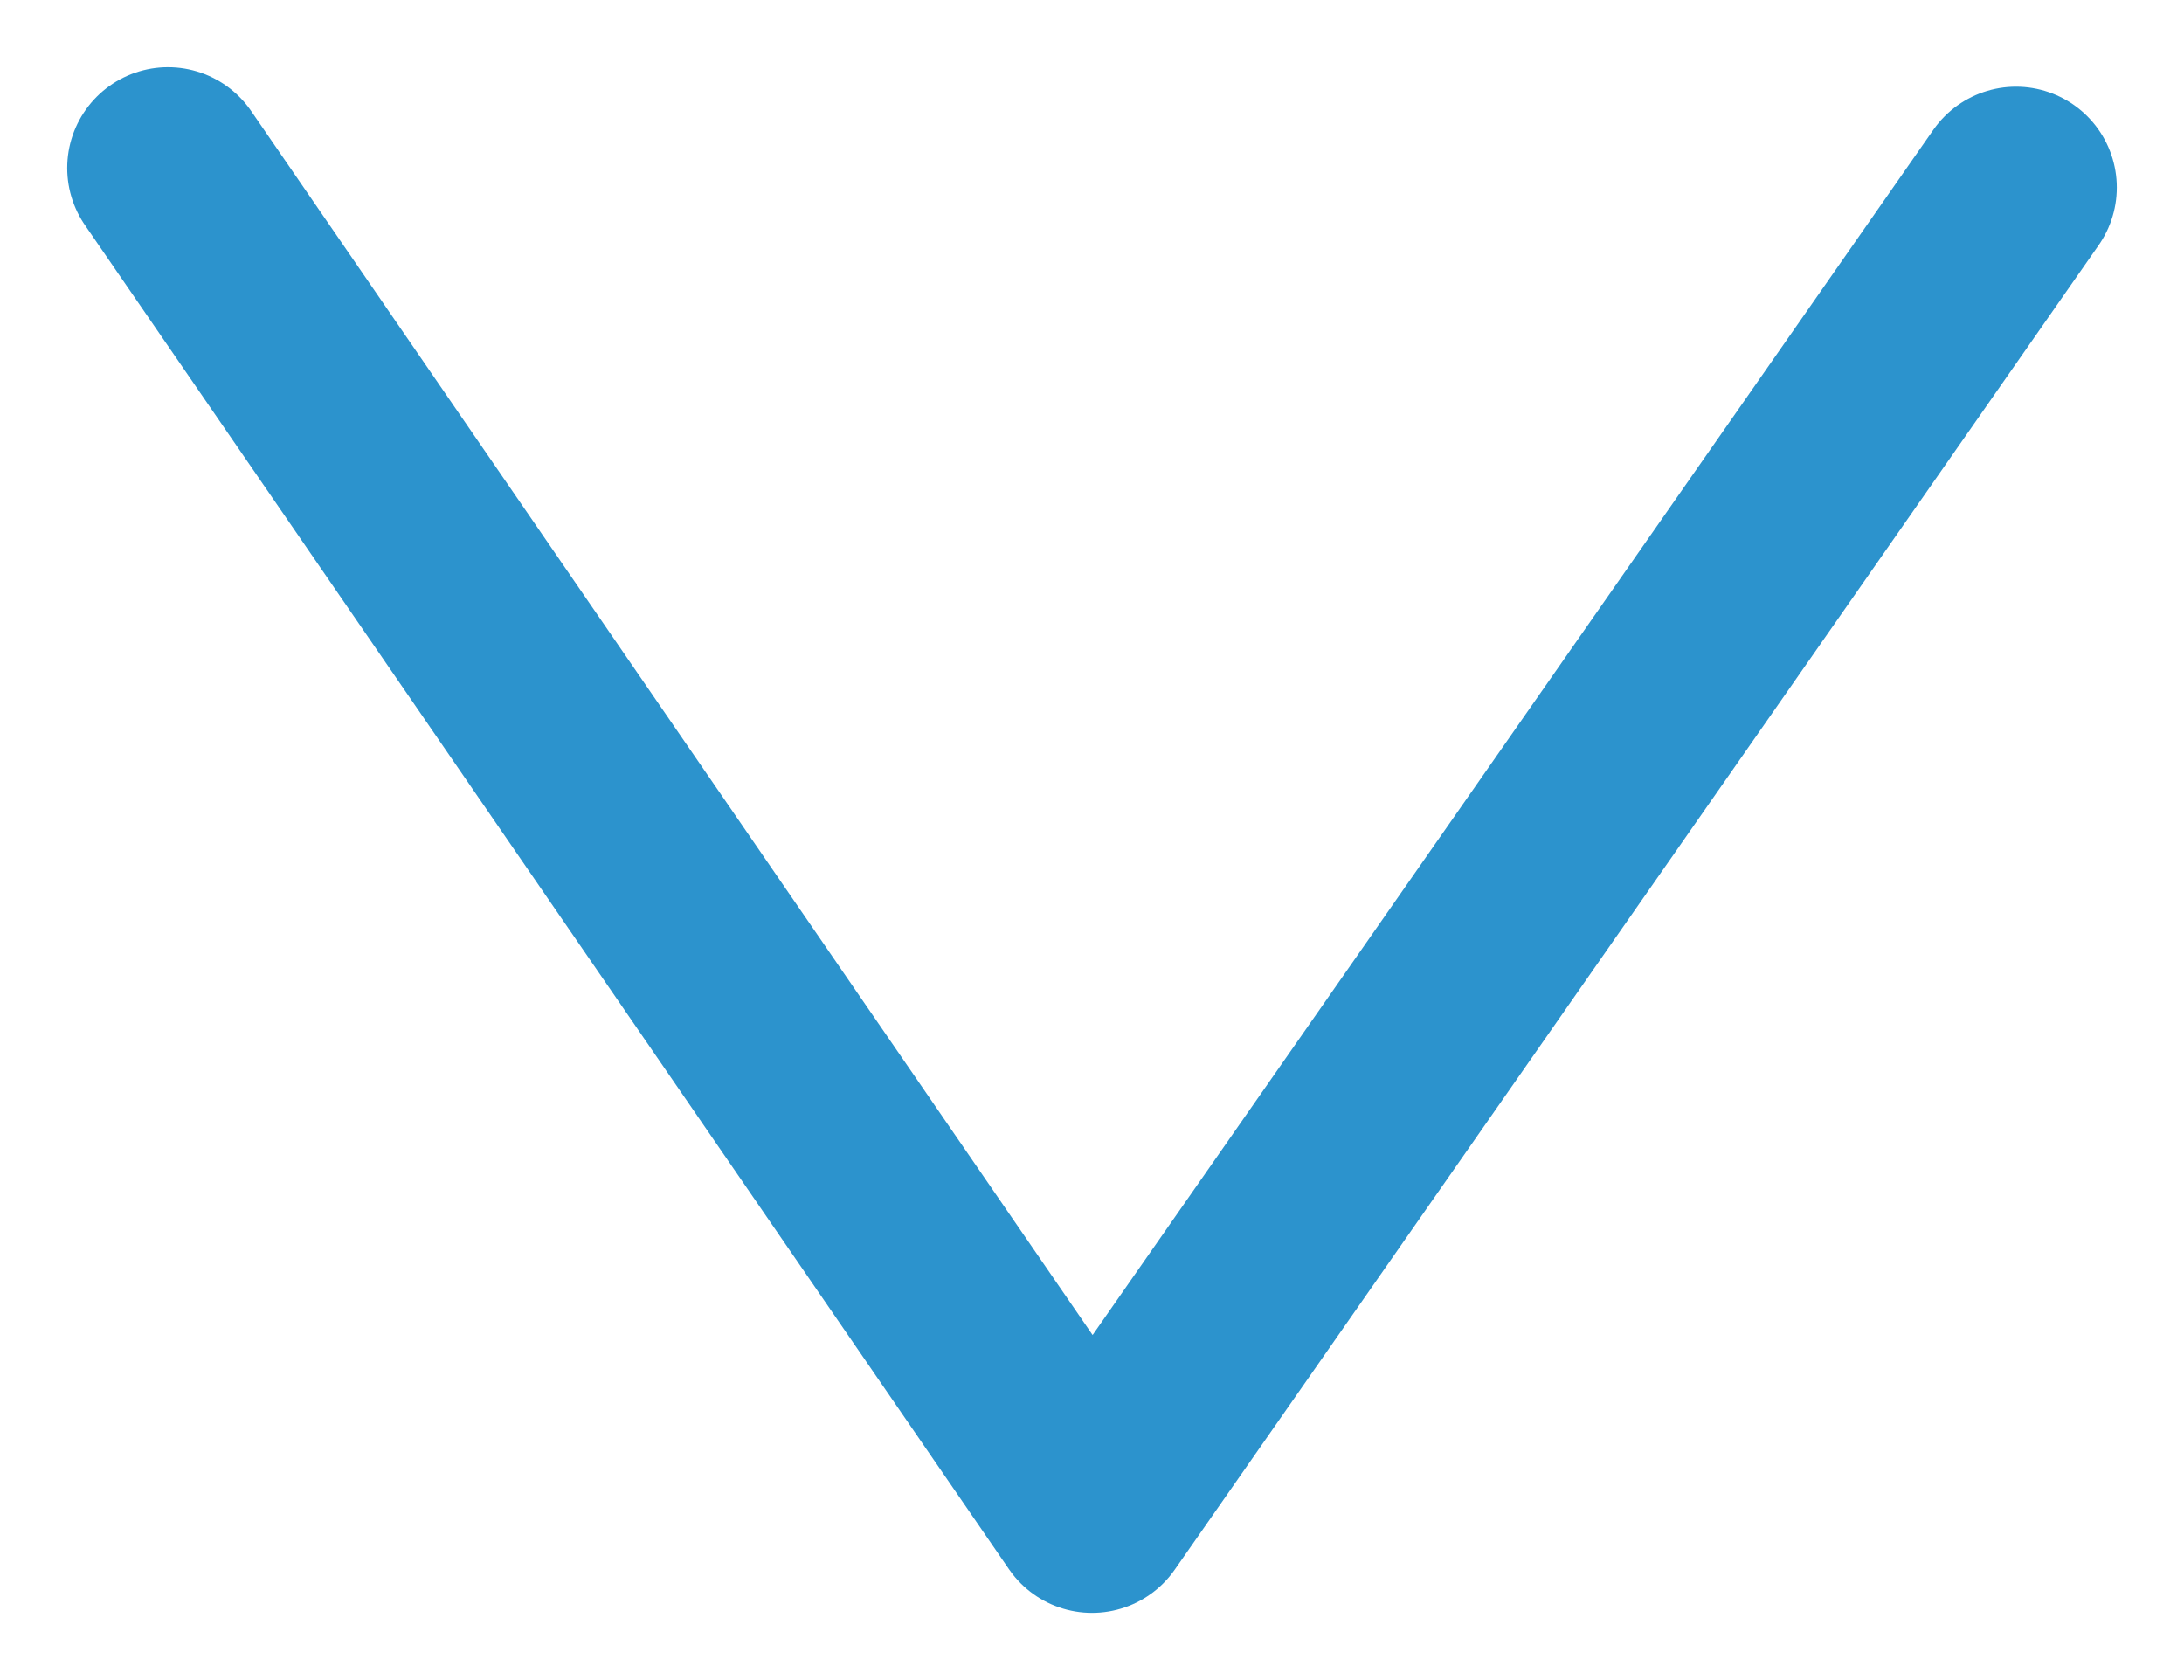 <svg width="13" height="10" viewBox="0 0 13 10" fill="none" xmlns="http://www.w3.org/2000/svg">
<path d="M12 1.116L6.5 9L1 1" stroke="#2C93CD" stroke-width="1.2" stroke-linecap="round" stroke-linejoin="round"/>
</svg>

